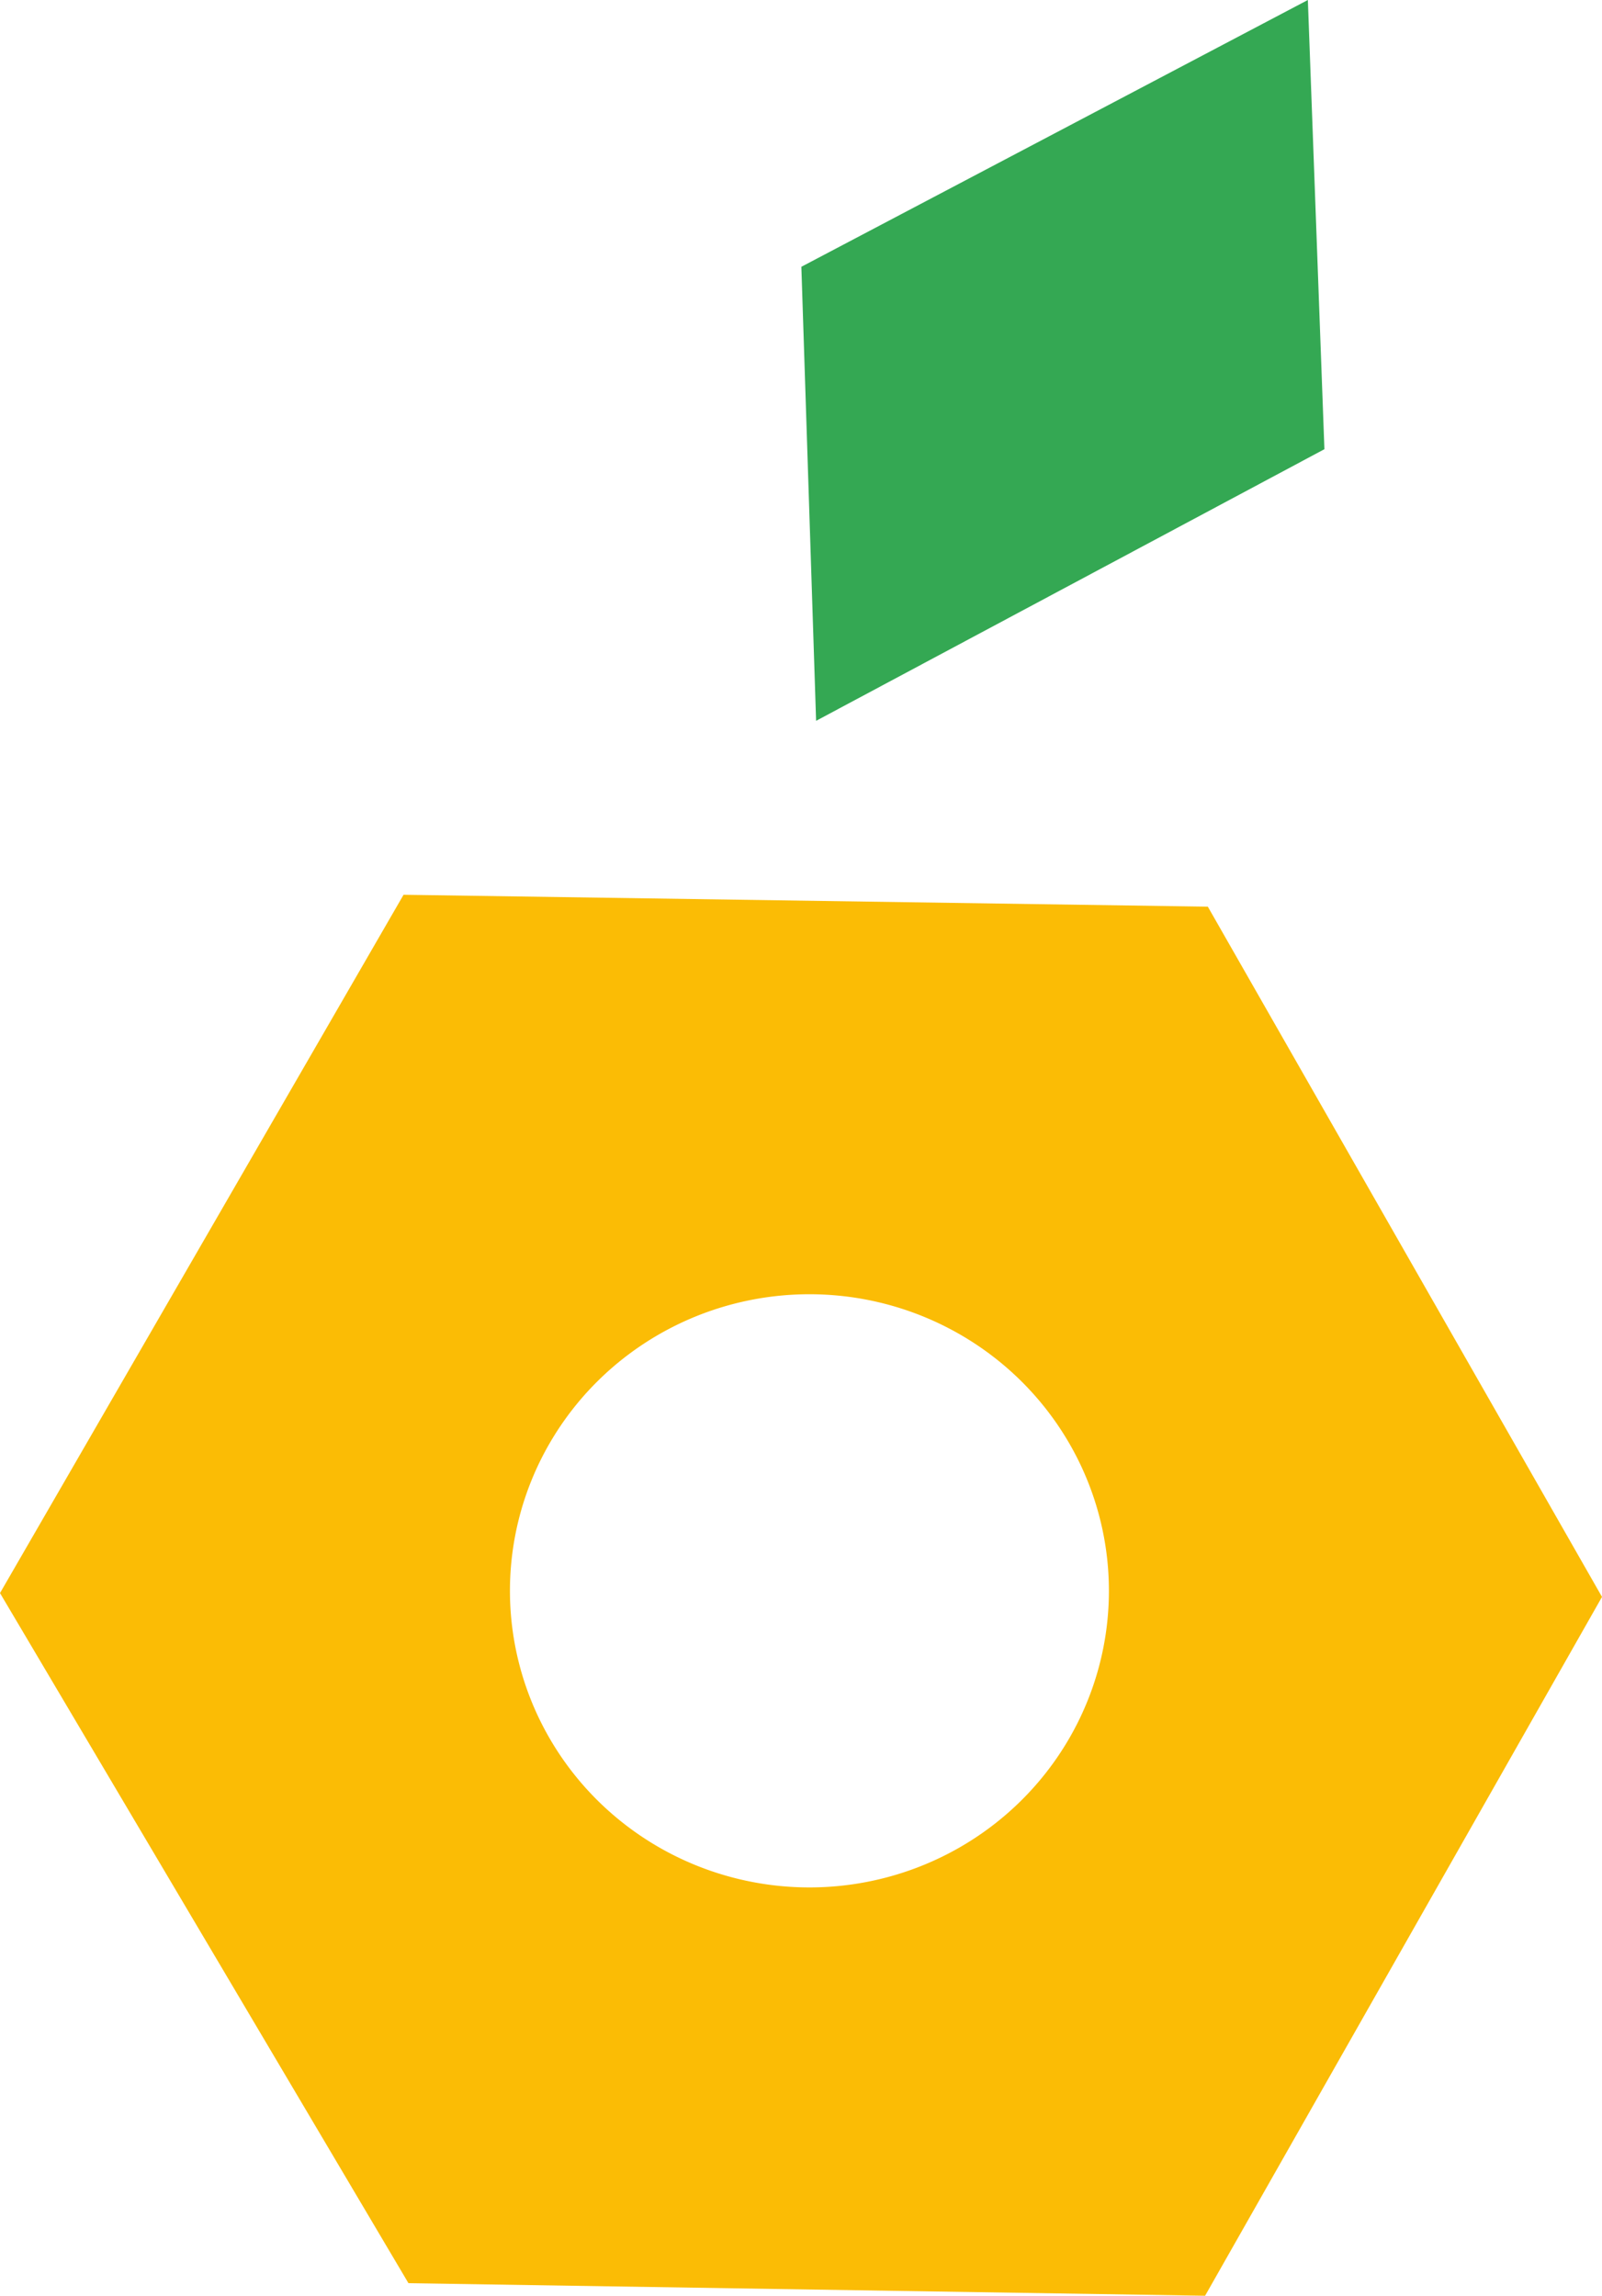 <?xml version="1.0" encoding="UTF-8" standalone="no"?>
<!-- Created with Inkscape (http://www.inkscape.org/) -->

<svg
   version="1.1"
   id="svg1464"
   width="317.883"
   height="455.54"
   viewBox="0 0 317.883 455.54"
   xmlns="http://www.w3.org/2000/svg"
   xmlns:svg="http://www.w3.org/2000/svg">
  <defs
     id="defs1468">
    <rect
       x="686.53"
       y="254.225"
       width="2.586"
       height="26.165"
       id="rect34874" />
  </defs>
  <g
     id="layer1"
     transform="translate(-1.861,-4.478)">
    <path
       id="path1564-5"
       style="fill:#fbbc05;fill-opacity:1;stroke:none;stroke-width:1px;stroke-linecap:butt;stroke-linejoin:miter;stroke-opacity:1"
       d="M 81.938,182.025 1.861,320.588 82.91,457.525 240.986,460.018 319.744,321.348 241.529,184.387 Z m 80.537,79.266 a 59.425,58.851 0 0 1 59.426,58.852 59.425,58.851 0 0 1 -59.426,58.852 59.425,58.851 0 0 1 -59.426,-58.852 59.425,58.851 0 0 1 59.426,-58.852 z" />
    <path
       style="fill:#34a853;fill-opacity:1;stroke:none;stroke-width:1px;stroke-linecap:butt;stroke-linejoin:miter;stroke-opacity:1"
       d="M 160.874,57.415 163.798,147.509 264.663,93.612 261.377,4.478 Z"
       id="path1566-6" />
  </g>
</svg>
